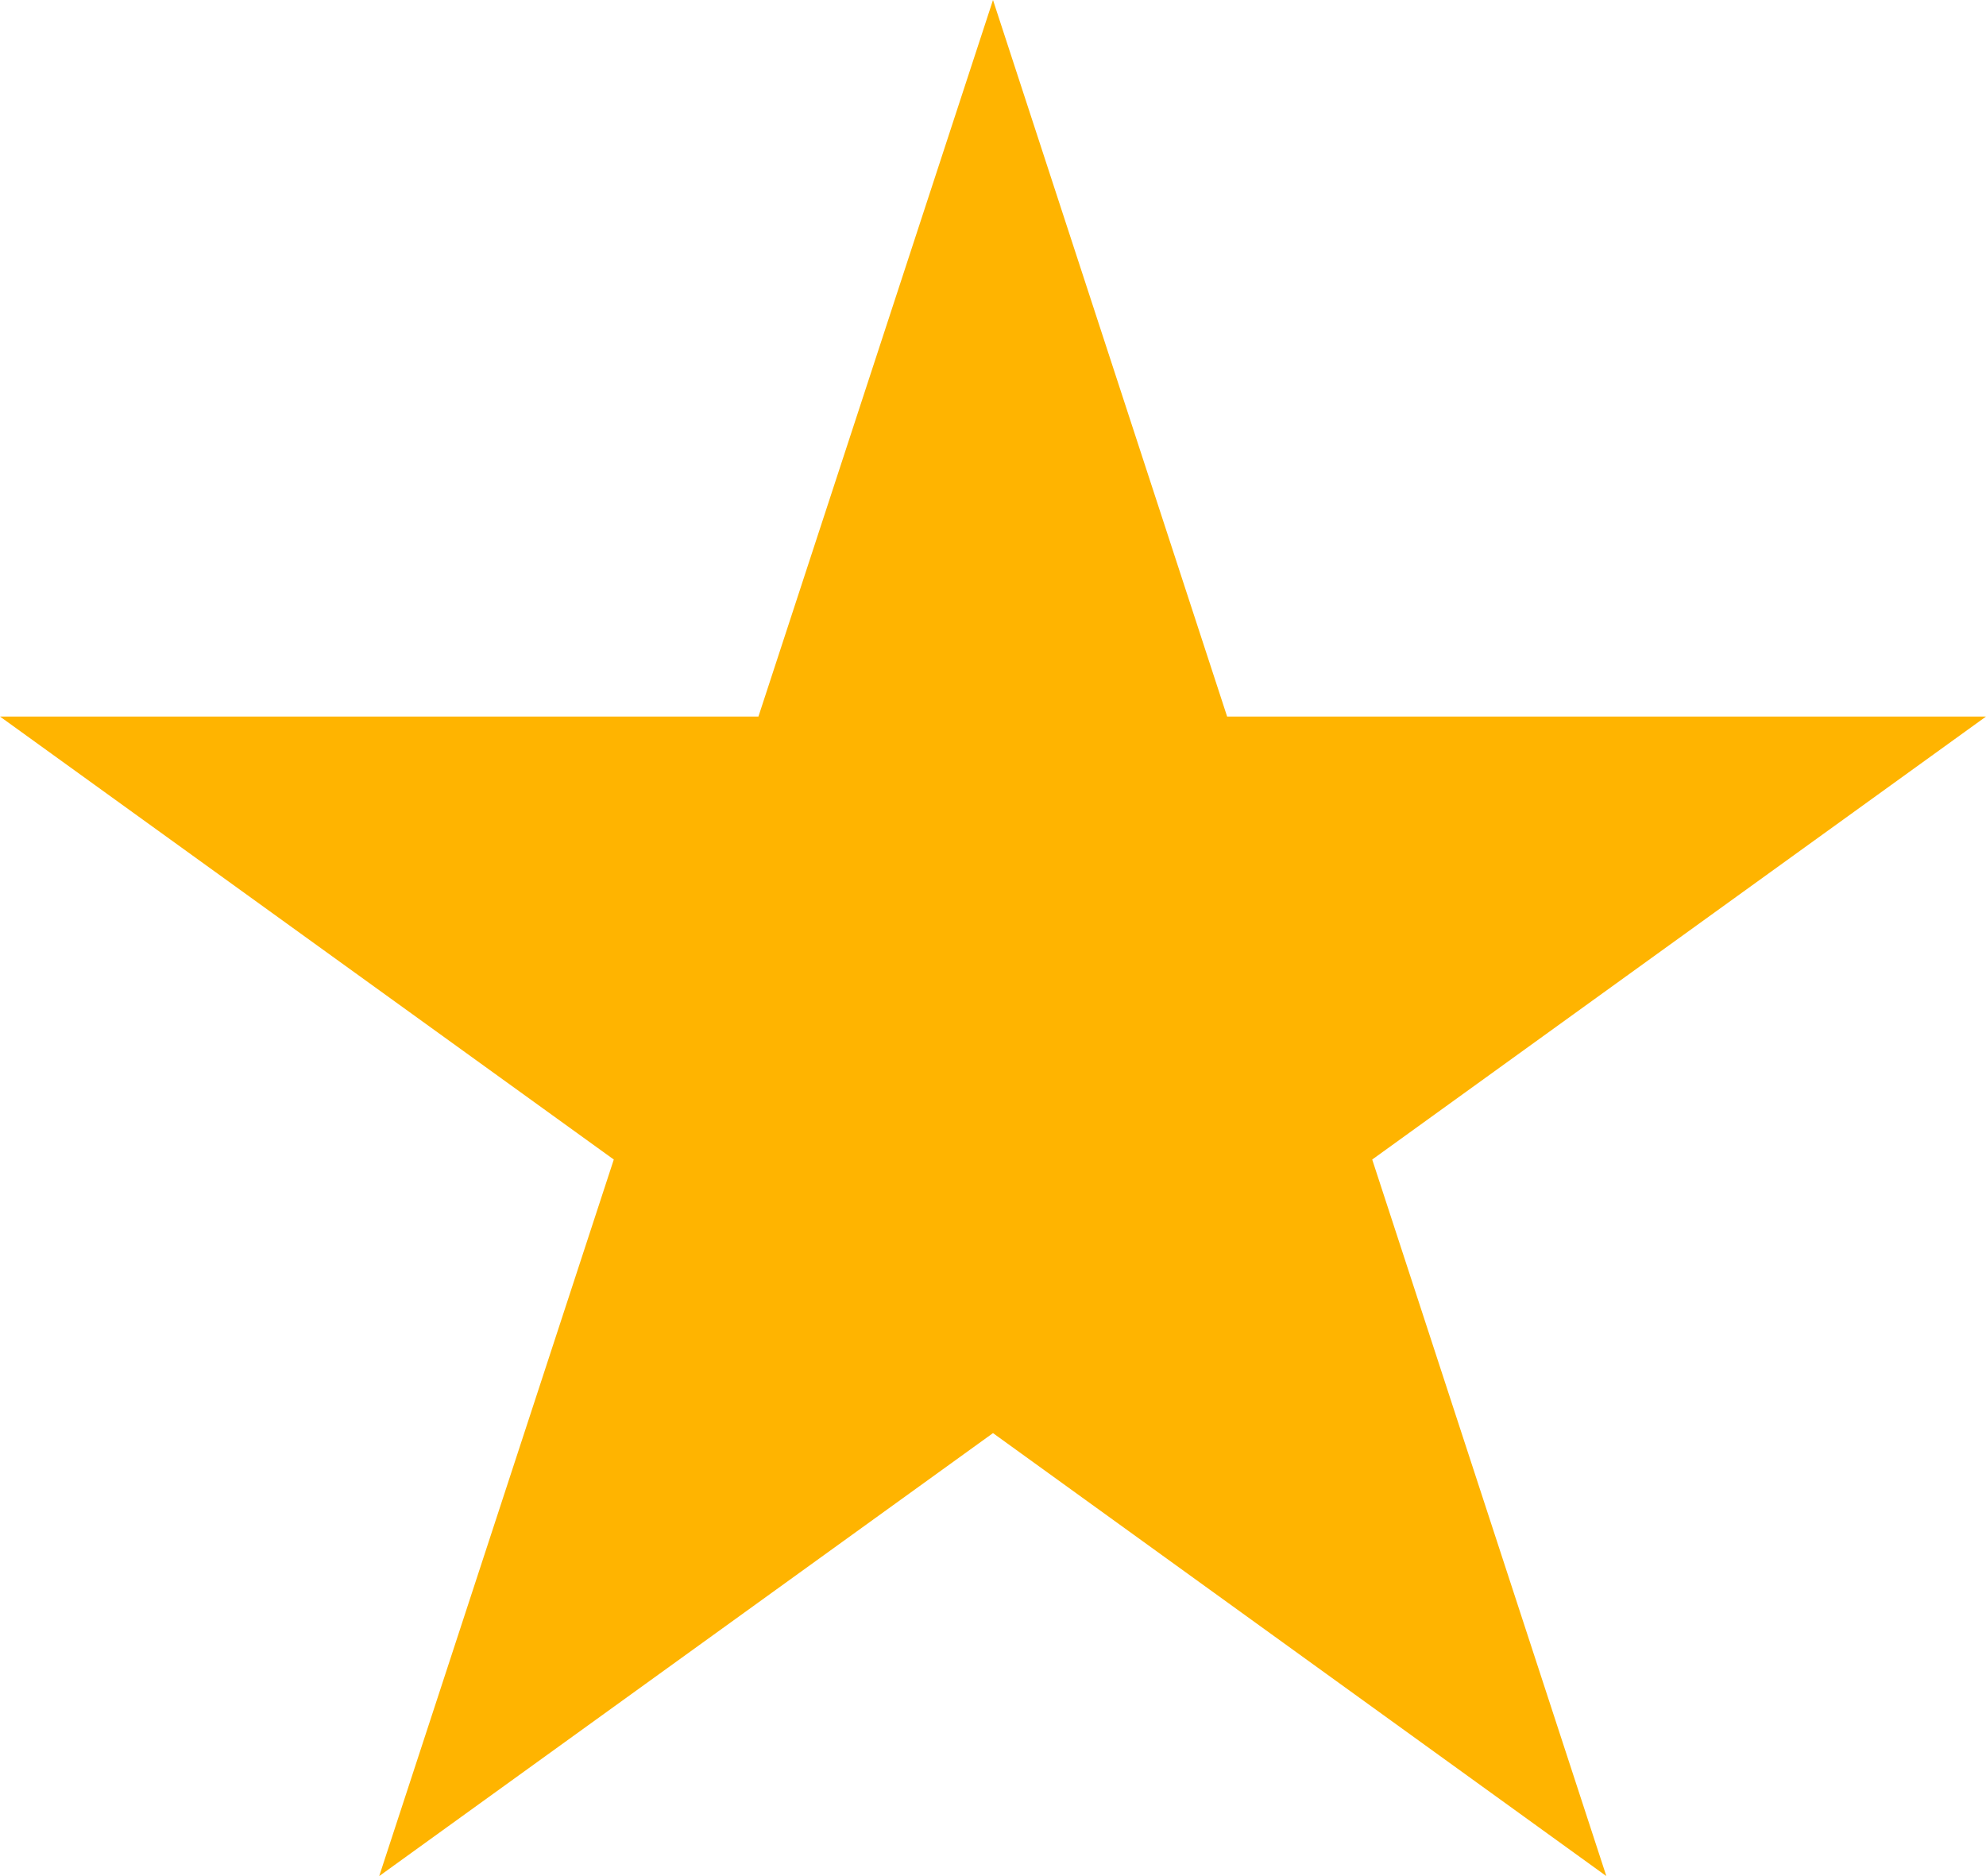 <svg width="18" height="17" viewBox="0 0 18 17" fill="none" xmlns="http://www.w3.org/2000/svg">
<path d="M9 0L11.122 6.493H18L12.437 10.507L14.559 17L9 12.986L3.437 17L5.563 10.507L0 6.493H6.874L9 0Z" fill="#FFB400"/>
</svg>
